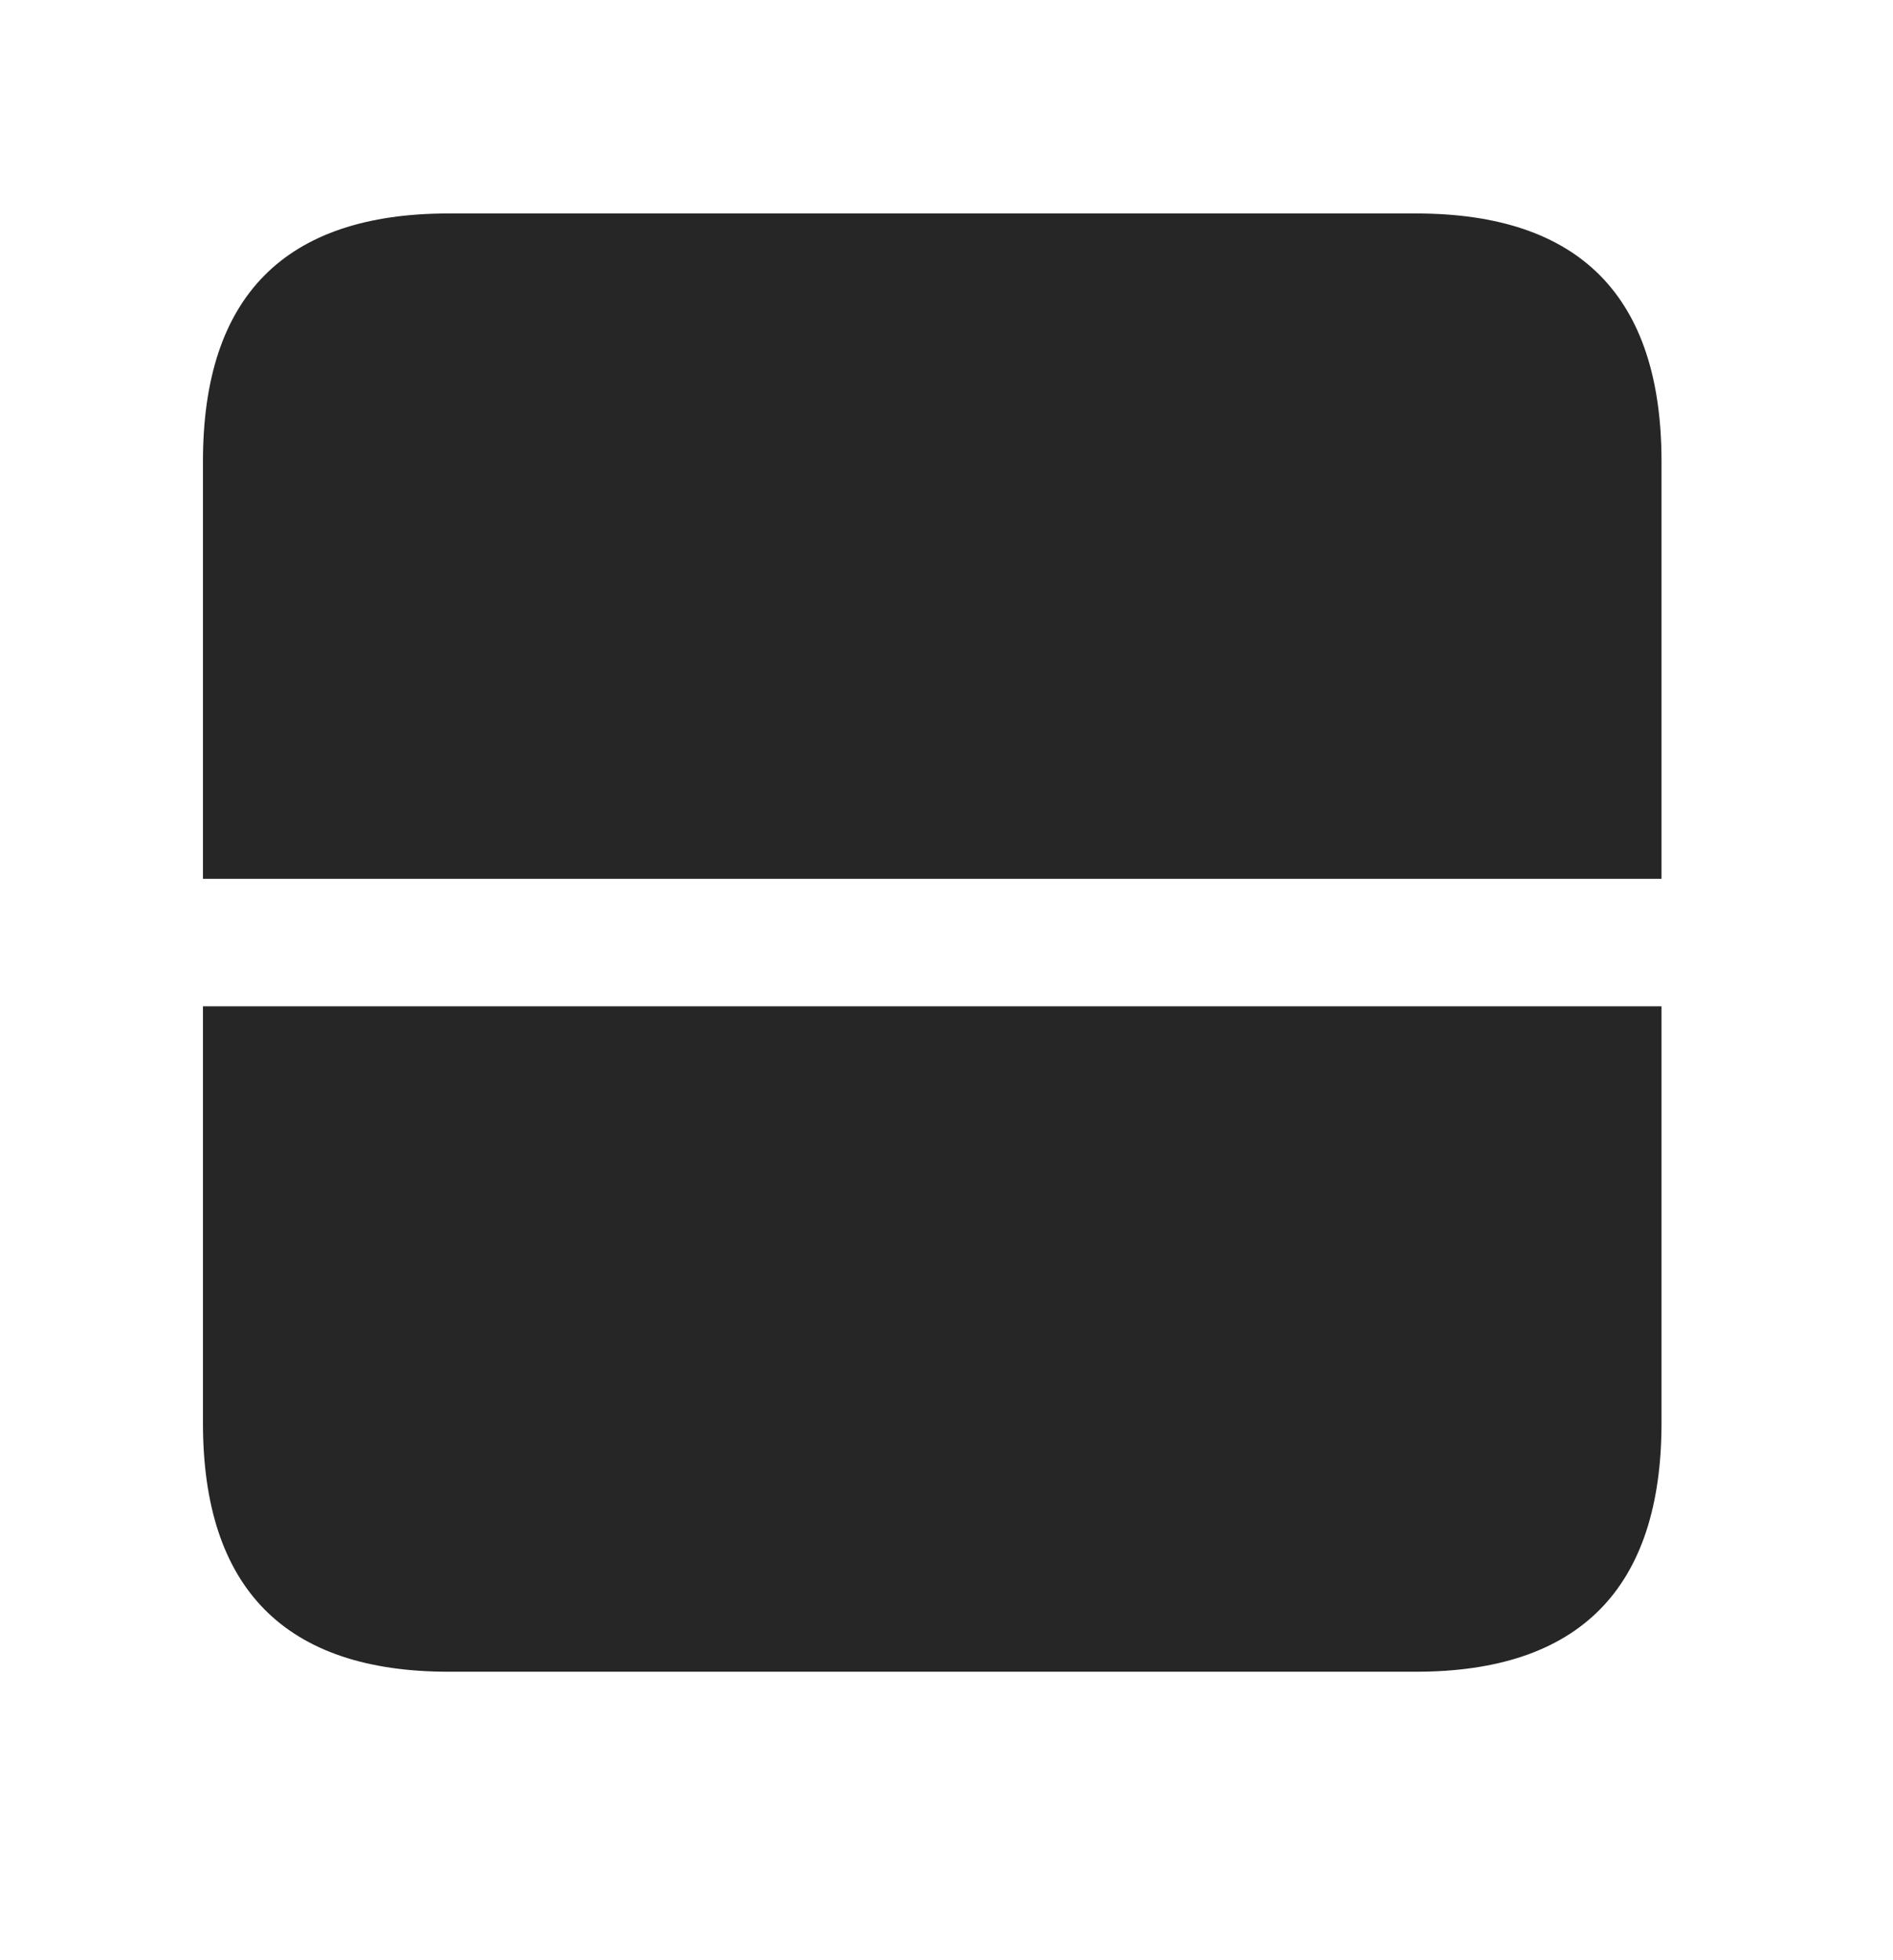<svg width="28" height="29" viewBox="0 0 28 29" fill="currentColor" xmlns="http://www.w3.org/2000/svg">
<g clip-path="url(#clip0_2207_34067)">
<path d="M24.576 13.002V14.888H3.002V13.002H24.576ZM3.002 6.826V21.052C3.002 23.502 4.221 24.732 6.635 24.732H20.944C23.358 24.732 24.576 23.502 24.576 21.052V6.826C24.576 4.388 23.369 3.158 20.944 3.158H6.635C4.209 3.158 3.002 4.388 3.002 6.826Z" fill="currentColor" fill-opacity="0.85"/>
</g>
<defs>
<clipPath id="clip0_2207_34067">
<rect width="21.574" height="21.598" fill="currentColor" transform="translate(3.002 3.134)"/>
</clipPath>
</defs>
</svg>
